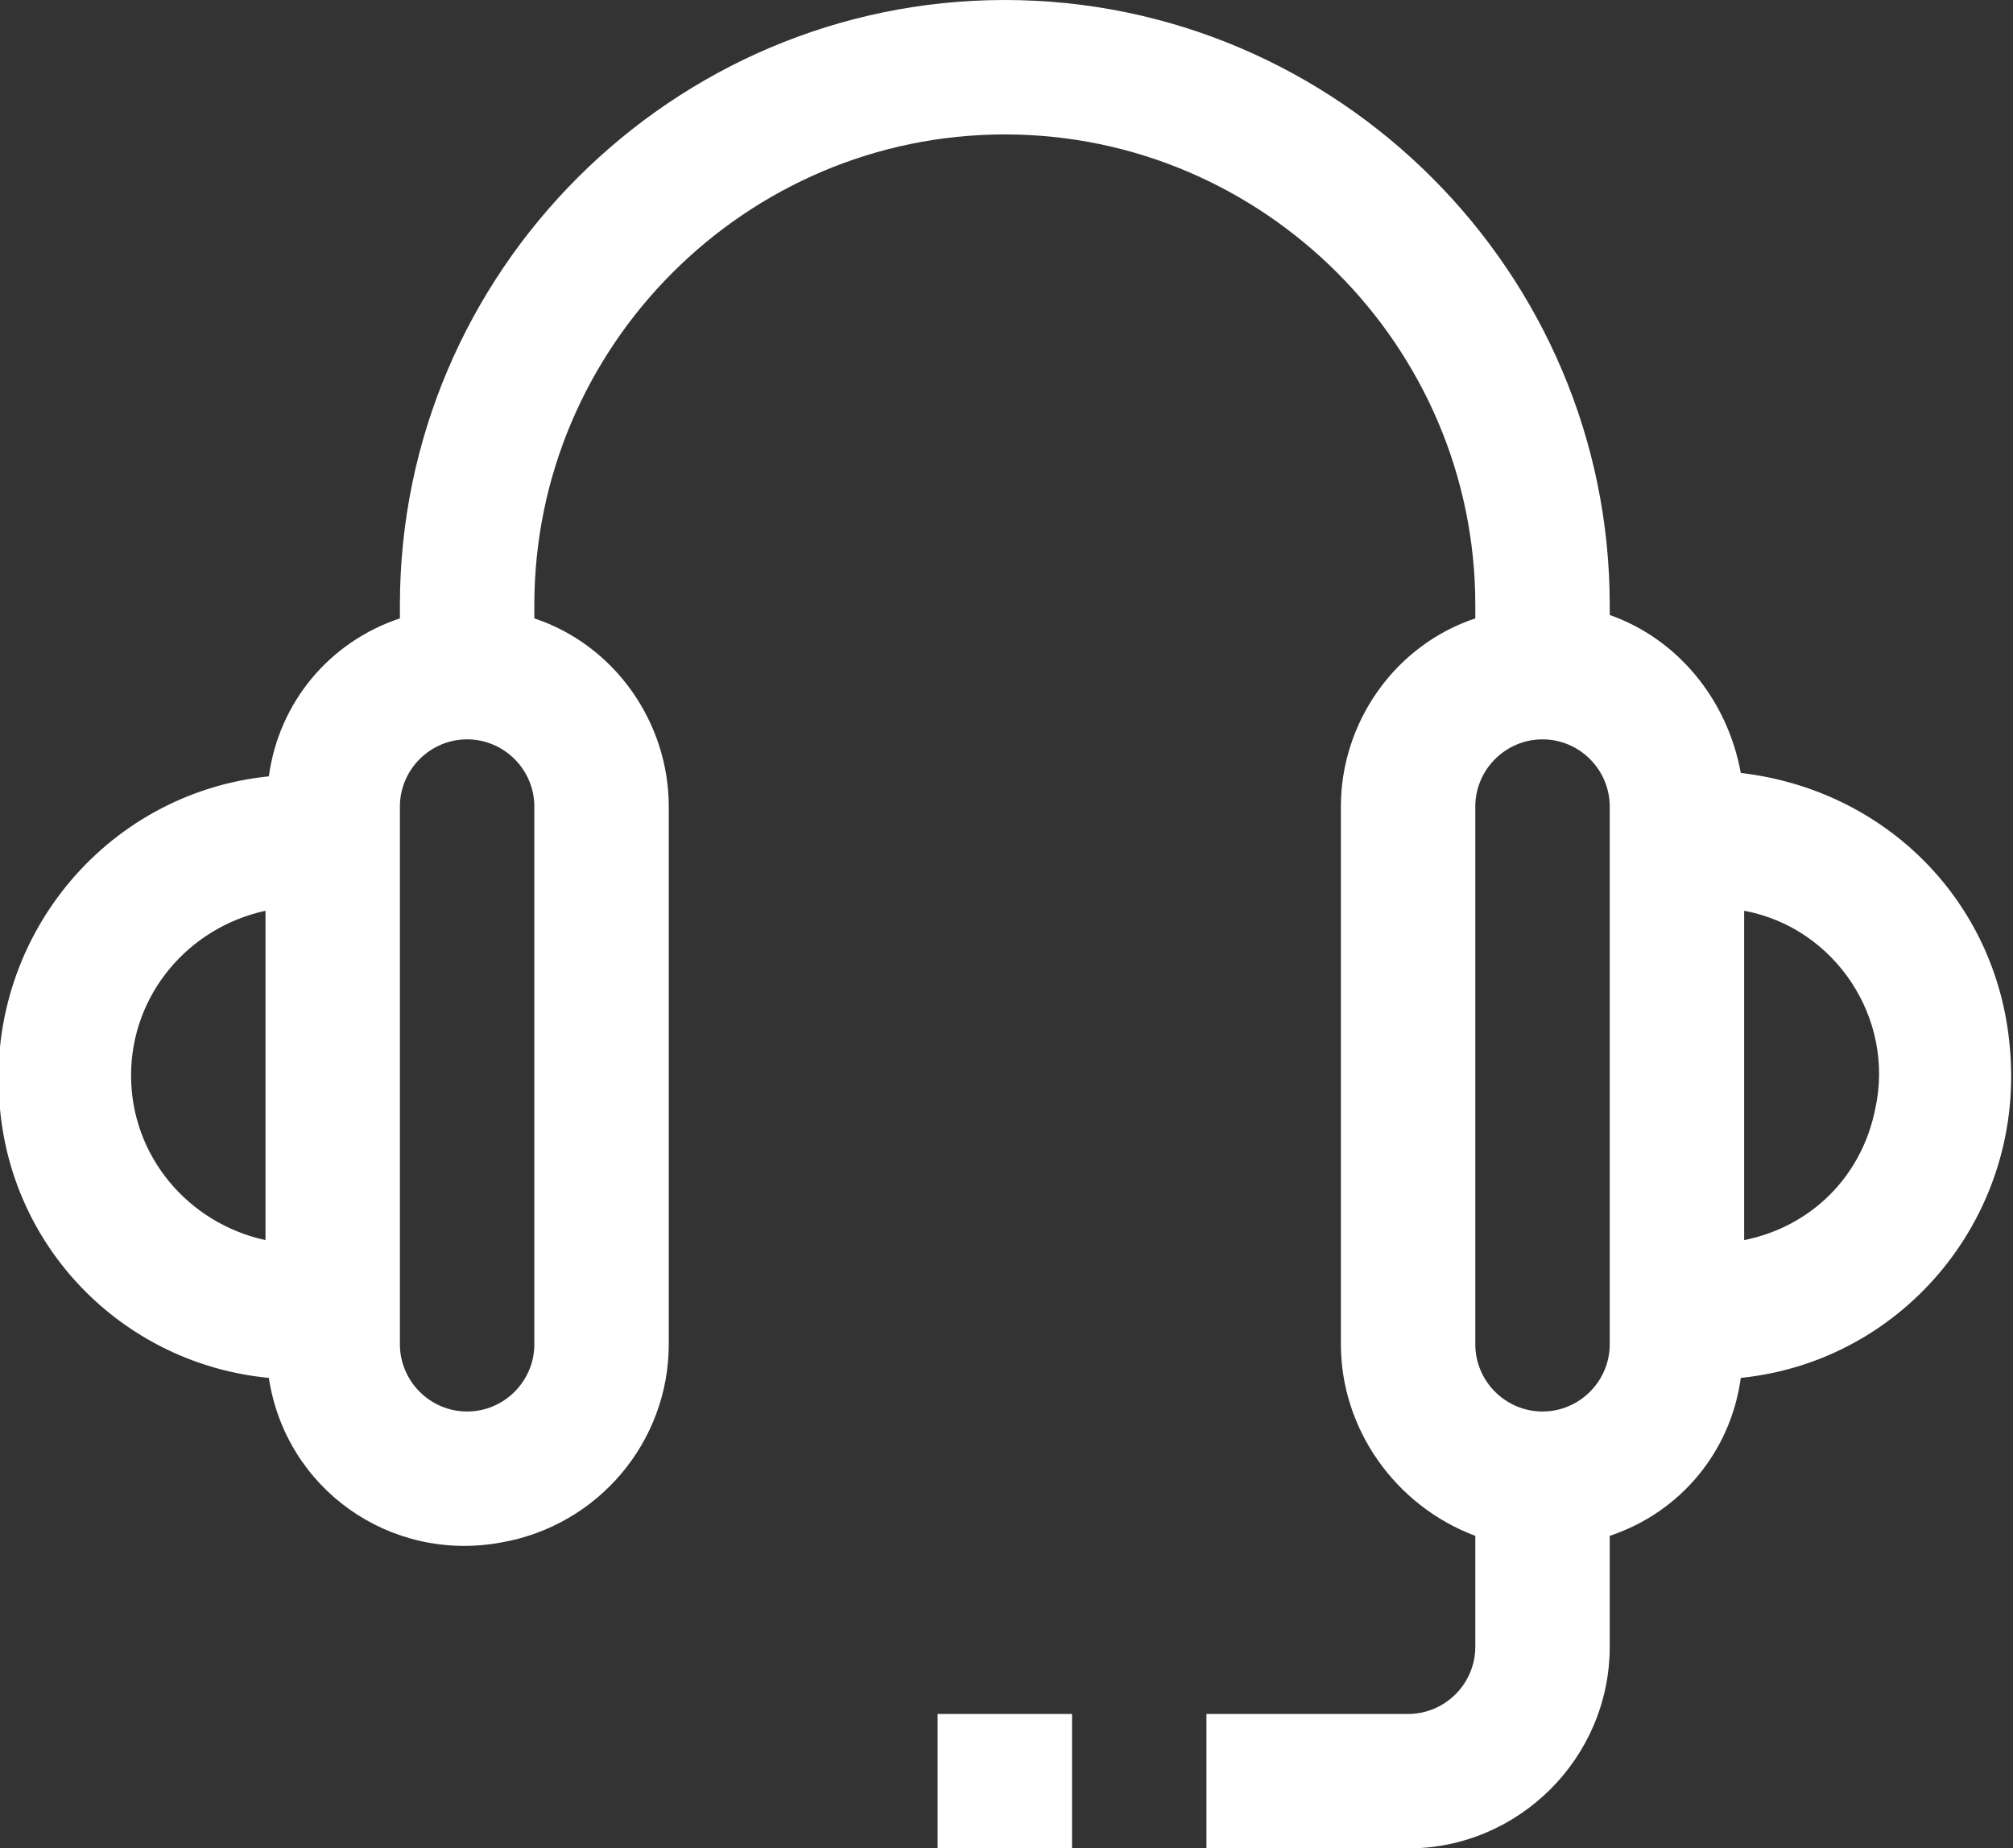 <?xml version="1.0" encoding="utf-8"?>
<!-- Generator: Adobe Illustrator 23.0.2, SVG Export Plug-In . SVG Version: 6.00 Build 0)  -->
<svg version="1.1" id="Material_Expand" xmlns="http://www.w3.org/2000/svg" xmlns:xlink="http://www.w3.org/1999/xlink" x="0px"
	 y="0px" viewBox="0 0 59.9 55" style="enable-background:new 0 0 59.9 55;" xml:space="preserve">
<rect x="0" y="0" width="59.9" height="55" fill="#333333" stroke="none"/>
<style type="text/css">
	.st0{fill:#FFFFFF;}
</style>
<path class="st0" d="M51.8,23c-0.4-2.2-1.9-4-3.9-4.7V18c0-9.9-8.1-18-18-18s-18,8.1-18,18v0.4c-2.1,0.7-3.6,2.5-3.9,4.7
	C3.1,23.6-0.5,28,0,33c0.4,4.3,3.8,7.6,8,8c0.5,3.3,3.6,5.5,6.9,4.9c2.9-0.5,5-3,5-5.9V24c0-2.5-1.6-4.8-4-5.6V18
	c0-7.7,6.3-14,14-14s14,6.3,14,14v0.4c-2.4,0.8-4,3.1-4,5.6v16c0,2.5,1.6,4.8,4,5.7V49c0,1.1-0.9,2-2,2h-6v4h6c3.3,0,6-2.7,6-6v-3.3
	c2.1-0.7,3.6-2.5,3.9-4.7c4.9-0.5,8.5-4.9,8-9.9C59.4,26.8,56.1,23.5,51.8,23L51.8,23z M3.9,32c0-2.4,1.7-4.4,4-4.9v9.8
	C5.6,36.4,3.9,34.4,3.9,32z M15.9,40c0,1.1-0.9,2-2,2s-2-0.9-2-2V24c0-1.1,0.9-2,2-2s2,0.9,2,2V40z M47.9,40c0,1.1-0.9,2-2,2
	s-2-0.9-2-2V24c0-1.1,0.9-2,2-2s2,0.9,2,2V40z M51.9,36.9v-9.8c2.7,0.5,4.5,3.2,3.9,5.9C55.4,35,53.9,36.5,51.9,36.9z"/>
<rect x="27.9" y="51" class="st0" width="4" height="4"/>
</svg>
